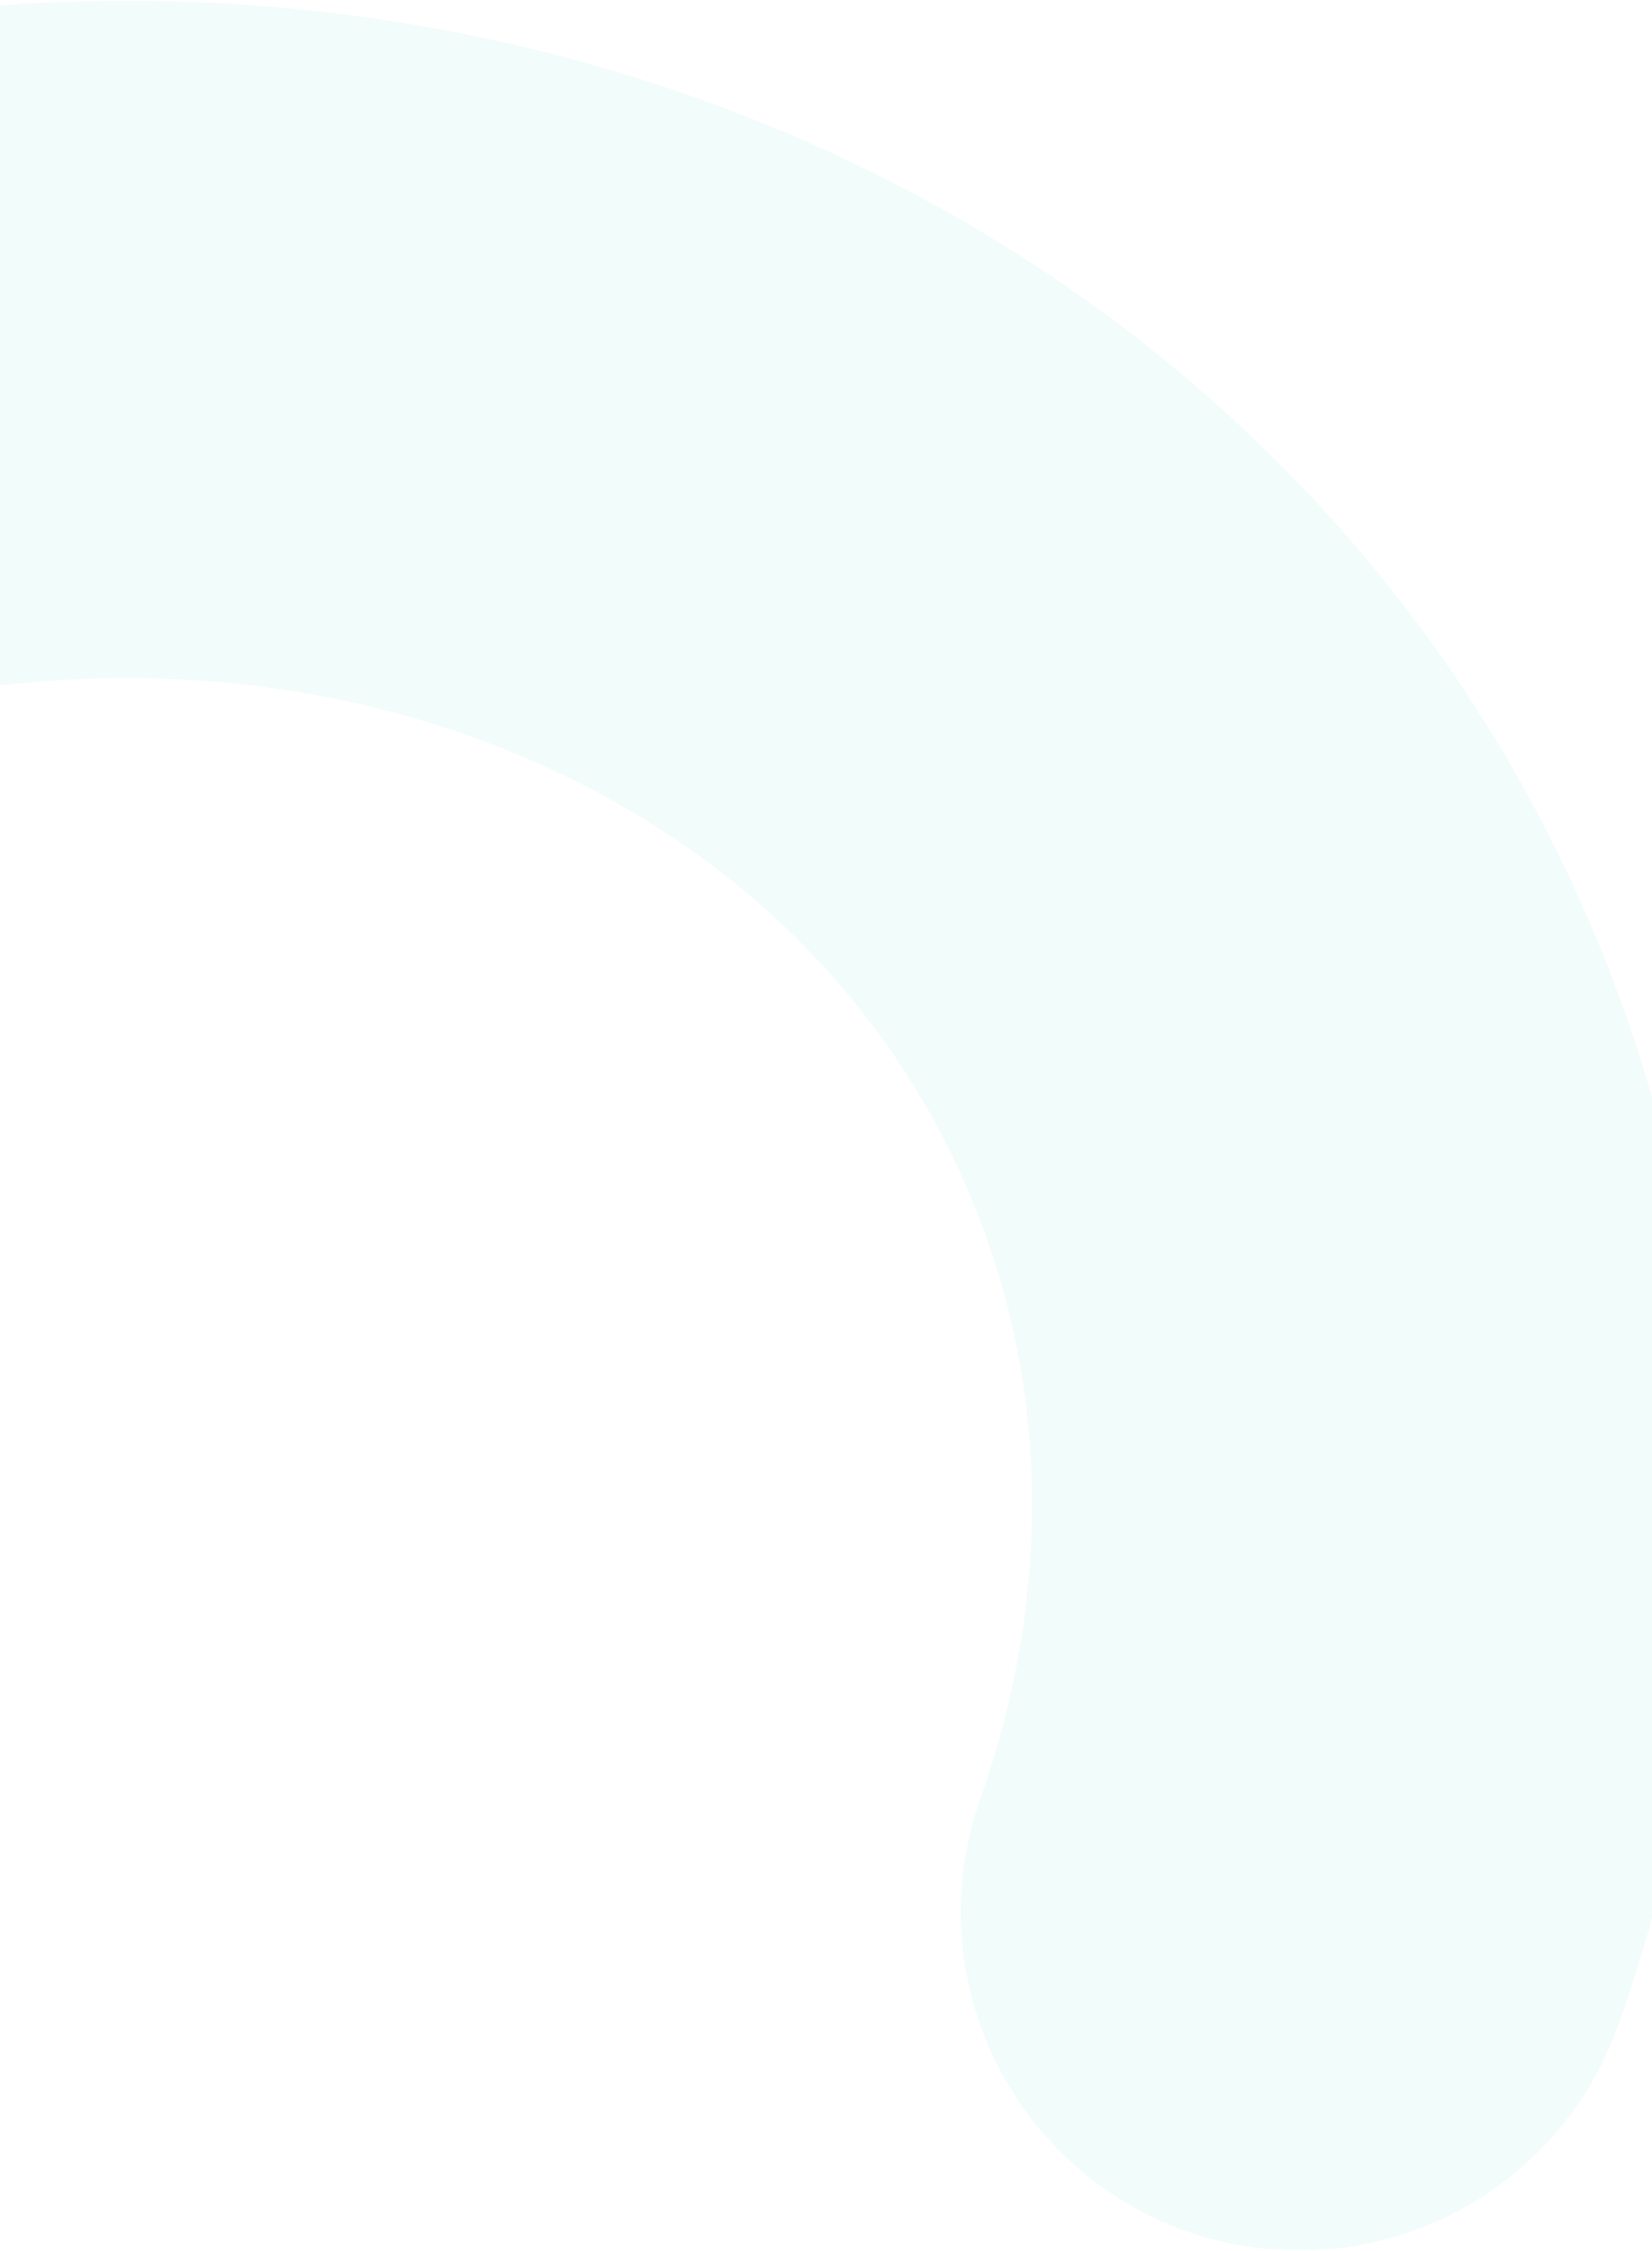 <svg xmlns="http://www.w3.org/2000/svg" width="1440" height="1961" viewBox="0 0 1440 1961">
    <path fill="none" fill-rule="nonzero" stroke="#80E3DD" stroke-linecap="round" stroke-width="590" d="M1132.508 1665.85c86.833-244.784 85.909-512.79-23.154-757.748C867.863 365.702 187.624 141.7-410 407.78" opacity=".103"/>
</svg>
